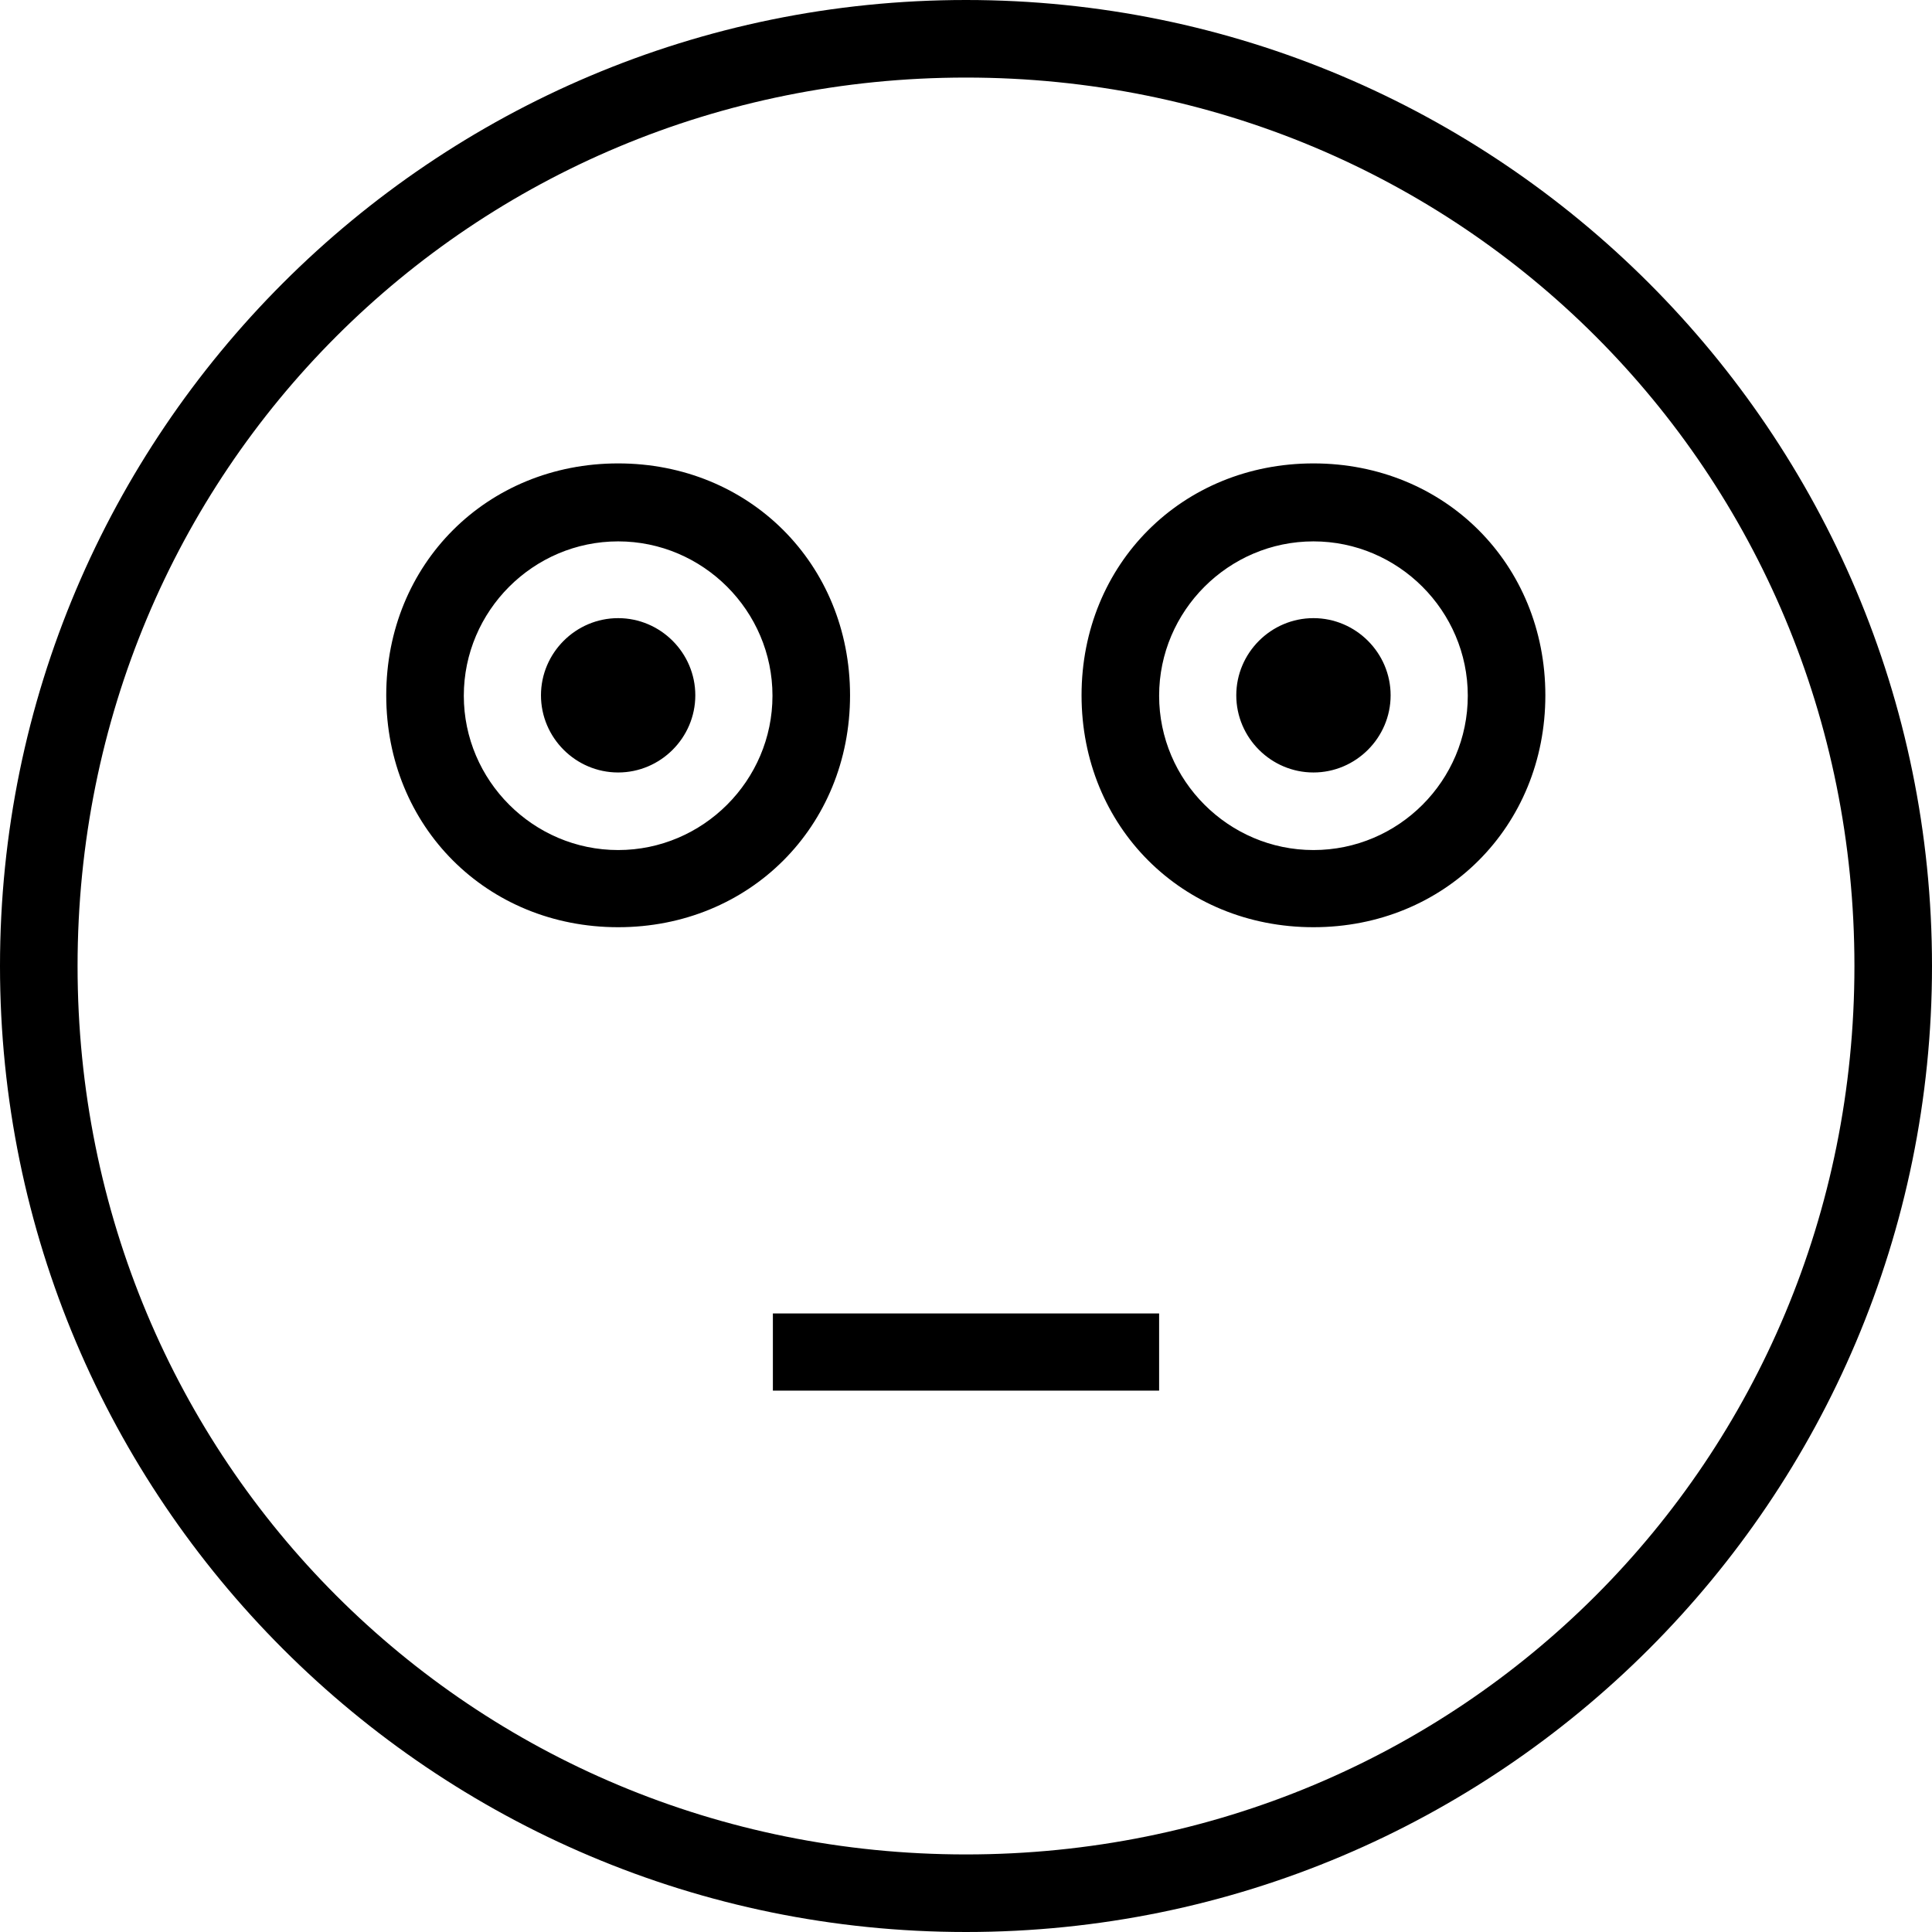 <?xml version="1.0" encoding="iso-8859-1"?>
<!-- Generator: Adobe Illustrator 16.0.0, SVG Export Plug-In . SVG Version: 6.00 Build 0)  -->
<!DOCTYPE svg PUBLIC "-//W3C//DTD SVG 1.1//EN" "http://www.w3.org/Graphics/SVG/1.1/DTD/svg11.dtd">
<svg version="1.1" id="Capa_1" xmlns="http://www.w3.org/2000/svg" xmlns:xlink="http://www.w3.org/1999/xlink" x="0px" y="0px"
	 width="478.2px" height="478.2px" viewBox="0 0 478.2 478.2" style="enable-background:new 0 0 478.2 478.2;" xml:space="preserve"
	>
<g>
	<path d="M210.4,172.1c0-32.5-24.9-57.4-57.4-57.4s-57.4,24.9-57.4,57.4s24.9,57.4,57.4,57.4S210.4,204.6,210.4,172.1z M153,210.4
		c-21,0-38.2-17.2-38.2-38.2S132,134,153,134s38.2,17.2,38.2,38.2S174,210.4,153,210.4z M191.3,325.1H286.9V344.2H191.3V325.1z
		 M172.1,172.1c0,10.5-8.6,19.1-19.1,19.1s-19.1-8.6-19.1-19.1S142.5,153,153,153S172.1,161.6,172.1,172.1z M239.1,0
		C107.1,0,0,107.1,0,239.1C0,371.1,107.1,478.2,239.1,478.2C371.1,478.2,478.2,371.1,478.2,239.1C478.2,107.1,371,0,239.1,0z
		 M239.1,459C116.7,459,19.2,361.5,19.2,239.1C19.2,116.7,116.7,19.2,239.1,19.2C361.5,19.2,459,116.7,459,239.1
		C459,361.5,361.5,459,239.1,459z M325.1,114.7c-32.5,0-57.399,24.9-57.399,57.4s24.899,57.4,57.399,57.4s57.4-24.9,57.4-57.4
		S357.6,114.7,325.1,114.7z M325.1,210.4c-21,0-38.199-17.2-38.199-38.2S304.1,134,325.1,134s38.2,17.2,38.2,38.2
		S346.2,210.4,325.1,210.4z M344.2,172.1c0,10.5-8.601,19.1-19.101,19.1s-19.1-8.6-19.1-19.1s8.6-19.1,19.1-19.1
		S344.2,161.6,344.2,172.1z"/>
</g>
<g>
</g>
<g>
</g>
<g>
</g>
<g>
</g>
<g>
</g>
<g>
</g>
<g>
</g>
<g>
</g>
<g>
</g>
<g>
</g>
<g>
</g>
<g>
</g>
<g>
</g>
<g>
</g>
<g>
</g>
</svg>
